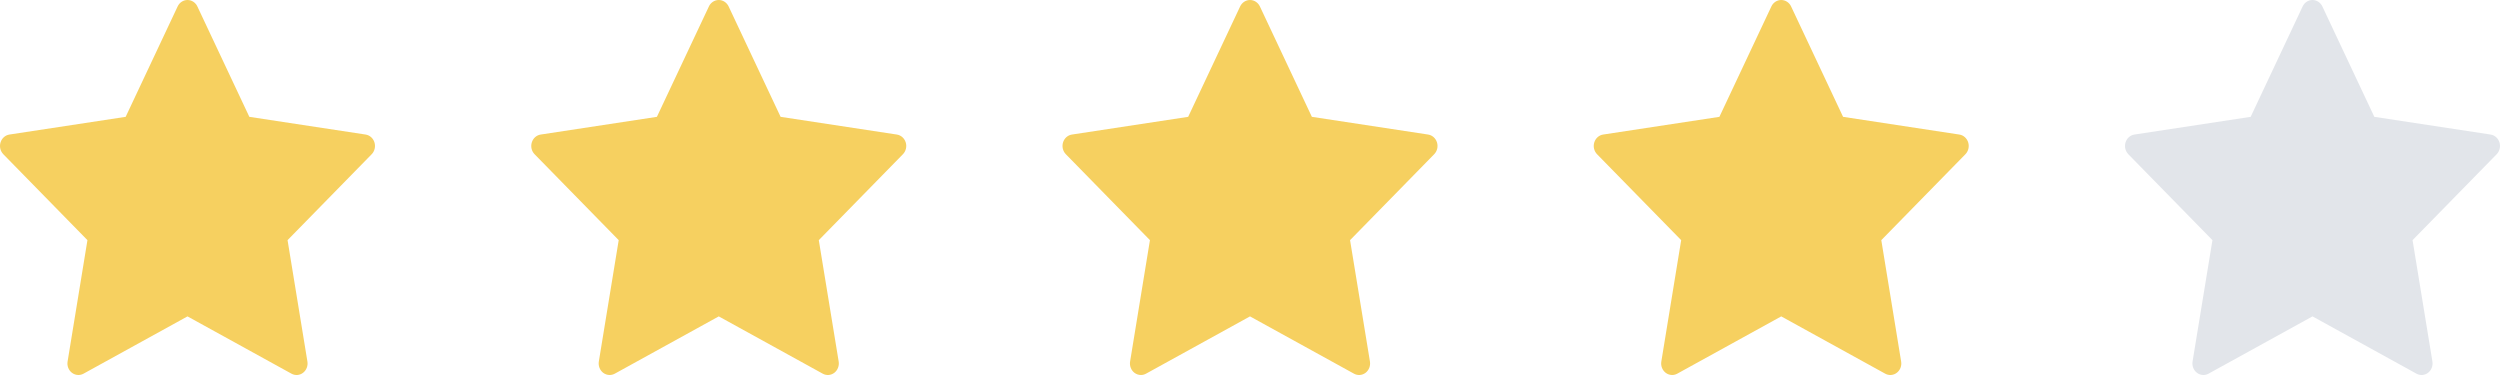 <svg width="83" height="13" viewBox="0 0 83 13" fill="none" xmlns="http://www.w3.org/2000/svg">
<path d="M12.432 4.728C12.389 4.589 12.275 4.488 12.138 4.467L8.278 3.879L6.552 0.213C6.491 0.083 6.364 0 6.225 0C6.086 0 5.959 0.083 5.898 0.213L4.172 3.879L0.312 4.467C0.175 4.488 0.061 4.589 0.018 4.728C-0.025 4.866 0.011 5.018 0.11 5.12L2.903 7.973L2.244 12.003C2.22 12.146 2.276 12.291 2.389 12.377C2.452 12.425 2.528 12.45 2.603 12.45C2.661 12.45 2.72 12.435 2.773 12.406L6.225 10.504L9.677 12.406C9.8 12.474 9.949 12.463 10.061 12.377C10.173 12.291 10.23 12.146 10.206 12.003L9.547 7.973L12.34 5.12C12.439 5.018 12.475 4.866 12.432 4.728Z" fill="#F6D060"/>
<path d="M30.07 4.728C30.027 4.589 29.913 4.488 29.775 4.467L25.916 3.879L24.19 0.213C24.128 0.083 24.002 0 23.863 0C23.724 0 23.597 0.083 23.536 0.213L21.809 3.879L17.95 4.467C17.813 4.488 17.698 4.589 17.656 4.728C17.613 4.866 17.648 5.018 17.748 5.12L20.541 7.973L19.881 12.003C19.858 12.146 19.914 12.291 20.026 12.377C20.09 12.425 20.165 12.45 20.241 12.45C20.299 12.45 20.357 12.435 20.411 12.406L23.863 10.504L27.315 12.406C27.438 12.474 27.587 12.463 27.699 12.377C27.811 12.291 27.867 12.146 27.844 12.003L27.184 7.973L29.977 5.12C30.077 5.018 30.113 4.866 30.07 4.728Z" fill="#F6D060"/>
<path d="M47.708 4.728C47.665 4.589 47.55 4.488 47.413 4.467L43.554 3.879L41.828 0.213C41.766 0.083 41.639 0 41.5 0C41.362 0 41.235 0.083 41.173 0.213L39.447 3.879L35.588 4.467C35.45 4.488 35.336 4.589 35.293 4.728C35.25 4.866 35.286 5.018 35.386 5.12L38.178 7.973L37.519 12.003C37.496 12.146 37.552 12.291 37.664 12.377C37.728 12.425 37.803 12.45 37.879 12.45C37.937 12.45 37.995 12.435 38.048 12.406L41.5 10.504L44.952 12.406C45.075 12.474 45.224 12.463 45.337 12.377C45.449 12.291 45.505 12.146 45.482 12.003L44.822 7.973L47.615 5.12C47.715 5.018 47.751 4.866 47.708 4.728Z" fill="#F6D060"/>
<path d="M65.344 4.728C65.301 4.589 65.187 4.488 65.05 4.467L61.19 3.879L59.464 0.213C59.403 0.083 59.276 0 59.137 0C58.998 0 58.871 0.083 58.81 0.213L57.084 3.879L53.224 4.467C53.087 4.488 52.973 4.589 52.93 4.728C52.887 4.866 52.923 5.018 53.022 5.12L55.815 7.973L55.156 12.003C55.132 12.146 55.189 12.291 55.301 12.377C55.364 12.425 55.44 12.45 55.515 12.45C55.573 12.45 55.632 12.435 55.685 12.406L59.137 10.504L62.589 12.406C62.712 12.474 62.861 12.463 62.973 12.377C63.086 12.291 63.142 12.146 63.118 12.003L62.459 7.973L65.252 5.12C65.351 5.018 65.387 4.866 65.344 4.728Z" fill="#F6D060"/>
<path d="M82.982 4.728C82.939 4.589 82.825 4.488 82.688 4.467L78.828 3.879L77.102 0.213C77.04 0.083 76.914 0 76.775 0C76.636 0 76.509 0.083 76.448 0.213L74.722 3.879L70.862 4.467C70.725 4.488 70.611 4.589 70.568 4.728C70.525 4.866 70.561 5.018 70.66 5.12L73.453 7.973L72.793 12.003C72.77 12.146 72.826 12.291 72.939 12.377C73.002 12.425 73.077 12.45 73.153 12.45C73.211 12.45 73.269 12.435 73.323 12.406L76.775 10.504L80.227 12.406C80.35 12.474 80.499 12.463 80.611 12.377C80.723 12.291 80.779 12.146 80.756 12.003L80.097 7.973L82.89 5.12C82.989 5.018 83.025 4.866 82.982 4.728Z" fill="#E2E5EA"/>
</svg>
